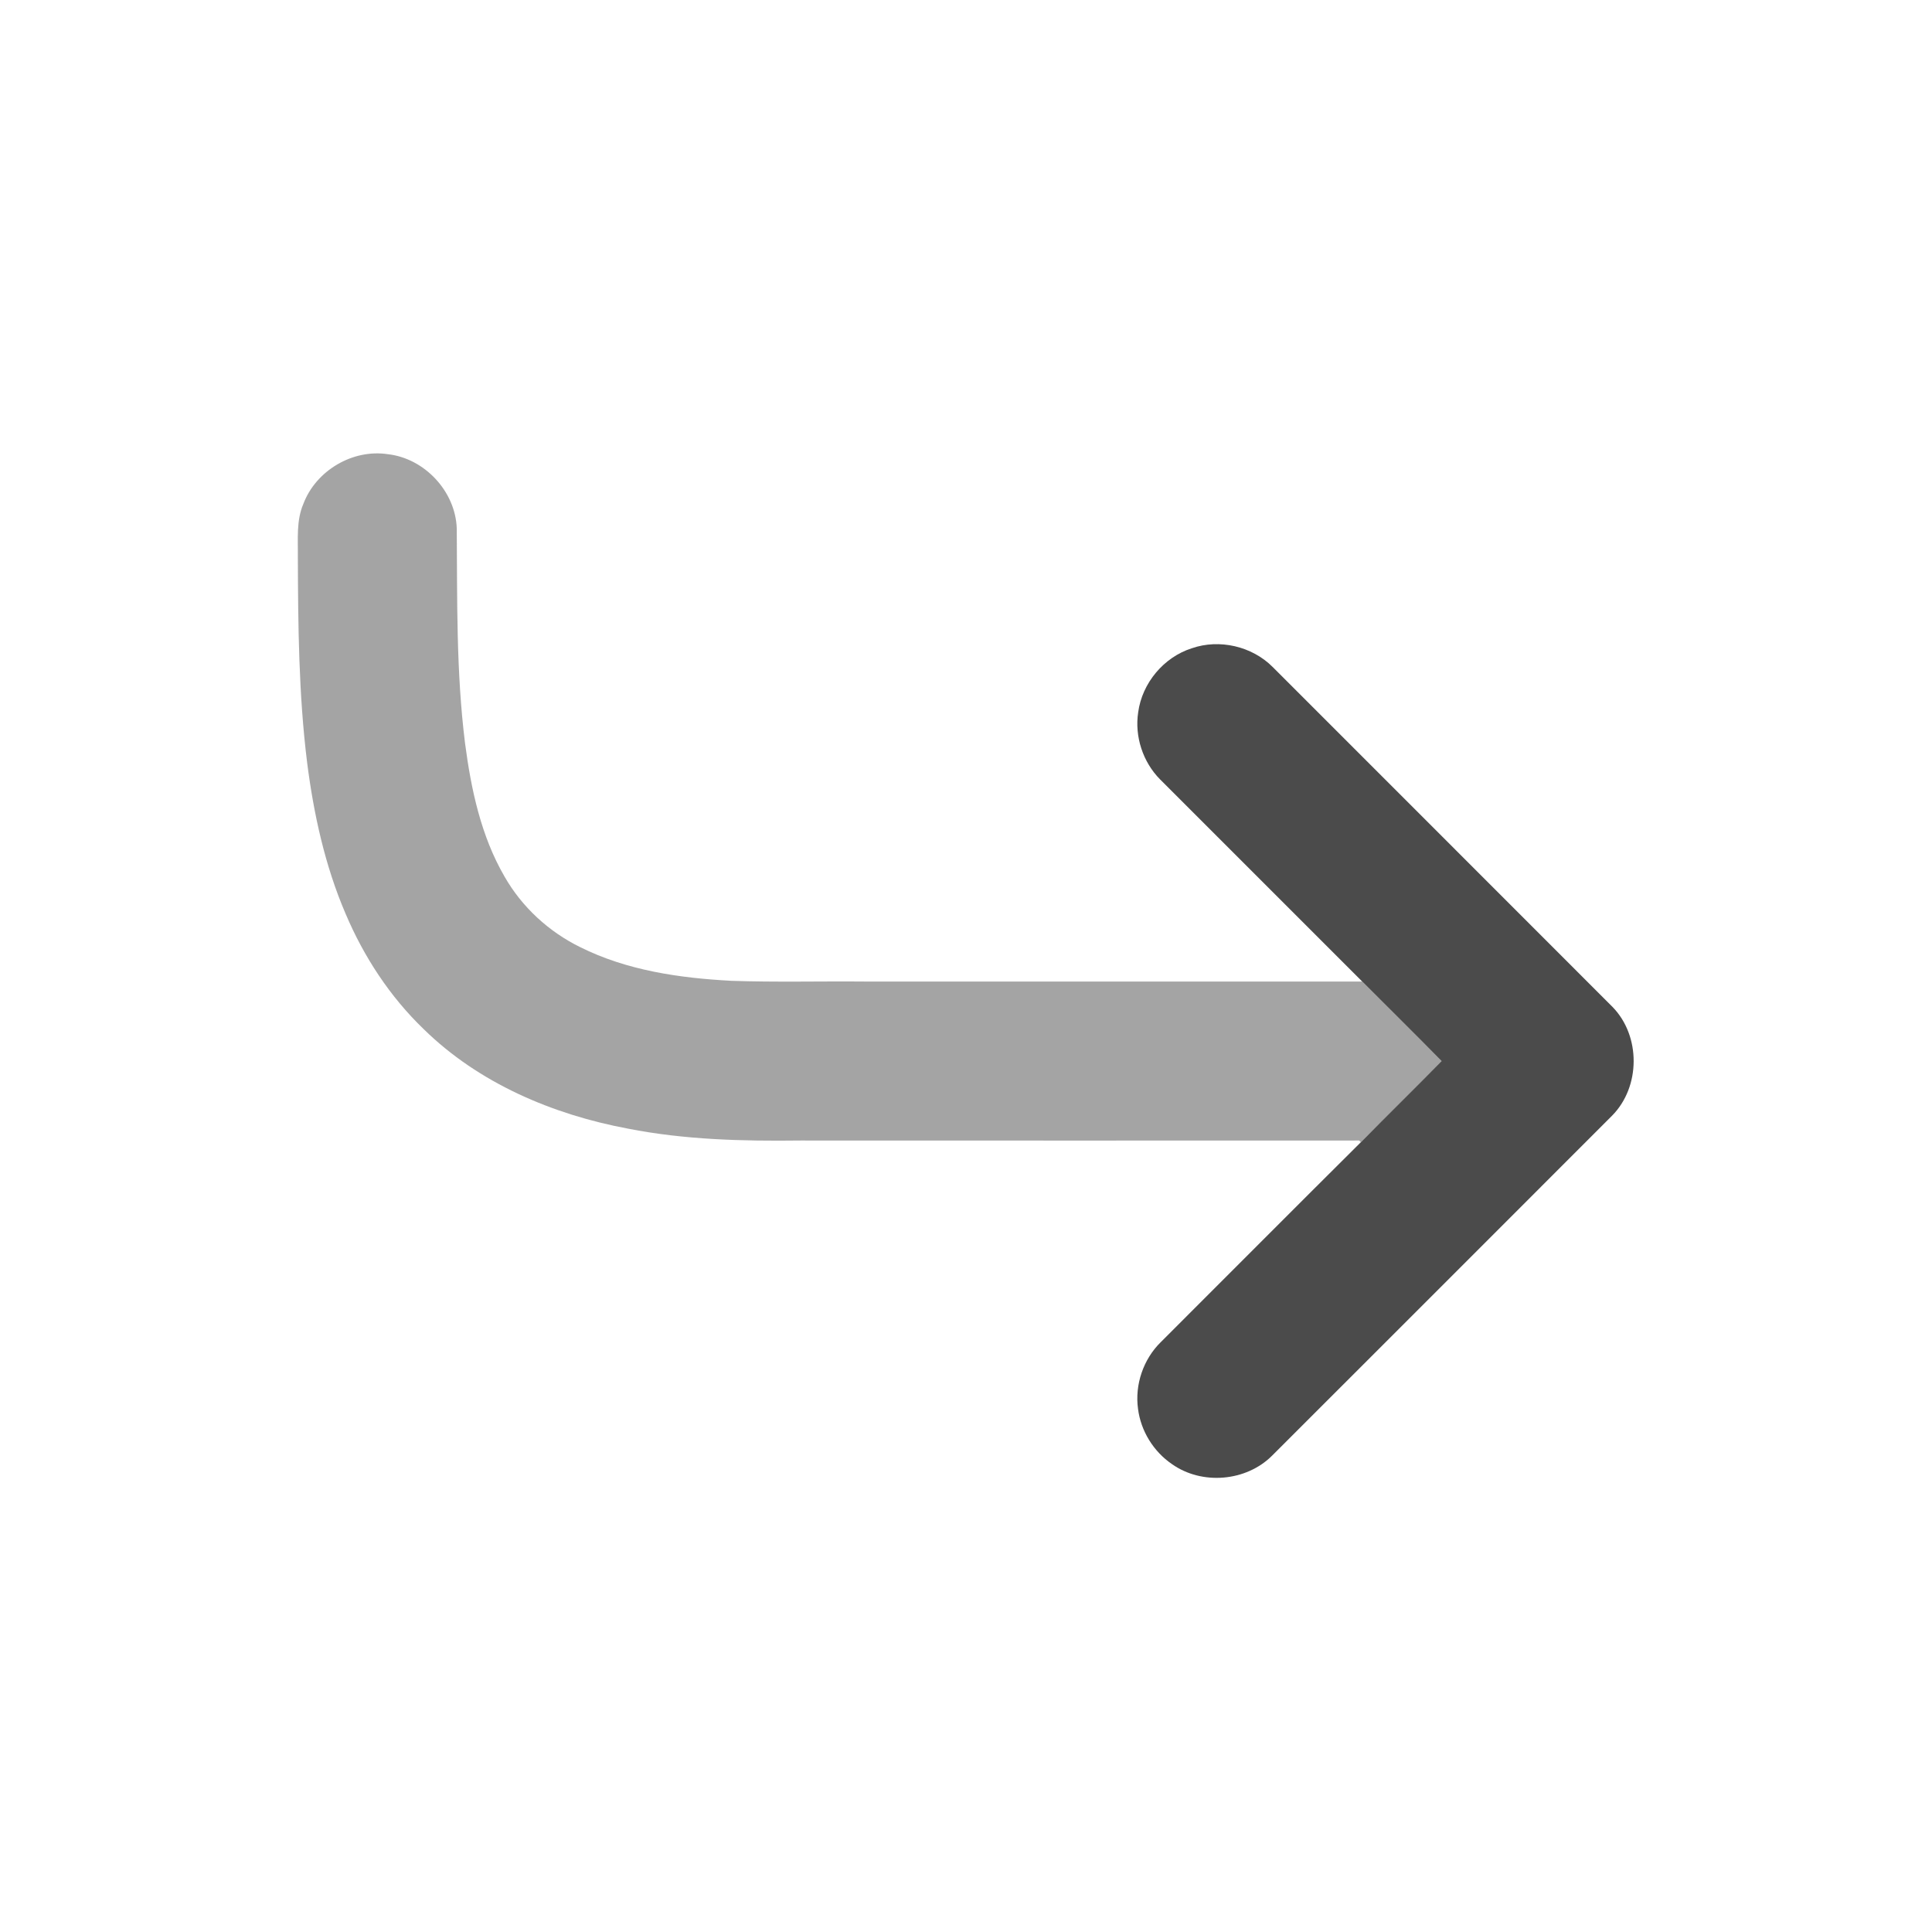 <svg width="24" height="24" viewBox="0 0 24 24" fill="none" xmlns="http://www.w3.org/2000/svg">
<path opacity="0.5" d="M3.769 6.258C3.925 5.846 4.38 5.576 4.817 5.642C5.274 5.693 5.657 6.103 5.674 6.563C5.681 7.453 5.666 8.347 5.777 9.233C5.852 9.805 5.975 10.386 6.268 10.89C6.484 11.268 6.817 11.574 7.206 11.765C7.788 12.056 8.443 12.15 9.086 12.184C9.638 12.203 10.19 12.188 10.743 12.193C12.803 12.193 14.863 12.194 16.922 12.193C17.251 12.522 17.582 12.849 17.909 13.181C17.577 13.52 17.238 13.851 16.905 14.189L16.885 14.168C14.571 14.17 12.257 14.168 9.944 14.168C9.226 14.177 8.504 14.159 7.799 14.02C6.865 13.845 5.947 13.456 5.262 12.783C4.844 12.381 4.52 11.886 4.294 11.353C4.037 10.755 3.897 10.114 3.815 9.471C3.71 8.625 3.703 7.77 3.7 6.919C3.703 6.698 3.679 6.467 3.769 6.258Z" fill="#4B4B4B"/>
<path d="M14.805 8.053C15.148 7.934 15.552 8.028 15.808 8.284C17.215 9.692 18.624 11.099 20.031 12.508C20.384 12.869 20.381 13.502 20.025 13.86C18.618 15.269 17.21 16.676 15.802 18.083C15.48 18.405 14.931 18.451 14.559 18.188C14.33 18.032 14.172 17.777 14.137 17.502C14.095 17.201 14.203 16.884 14.421 16.671C15.249 15.844 16.075 15.014 16.905 14.189C17.237 13.851 17.576 13.52 17.908 13.181C17.582 12.849 17.25 12.522 16.922 12.193C16.085 11.356 15.248 10.519 14.411 9.682C14.197 9.466 14.093 9.148 14.139 8.848C14.188 8.485 14.456 8.164 14.805 8.053Z" fill="#4B4B4B"/>
</svg>
